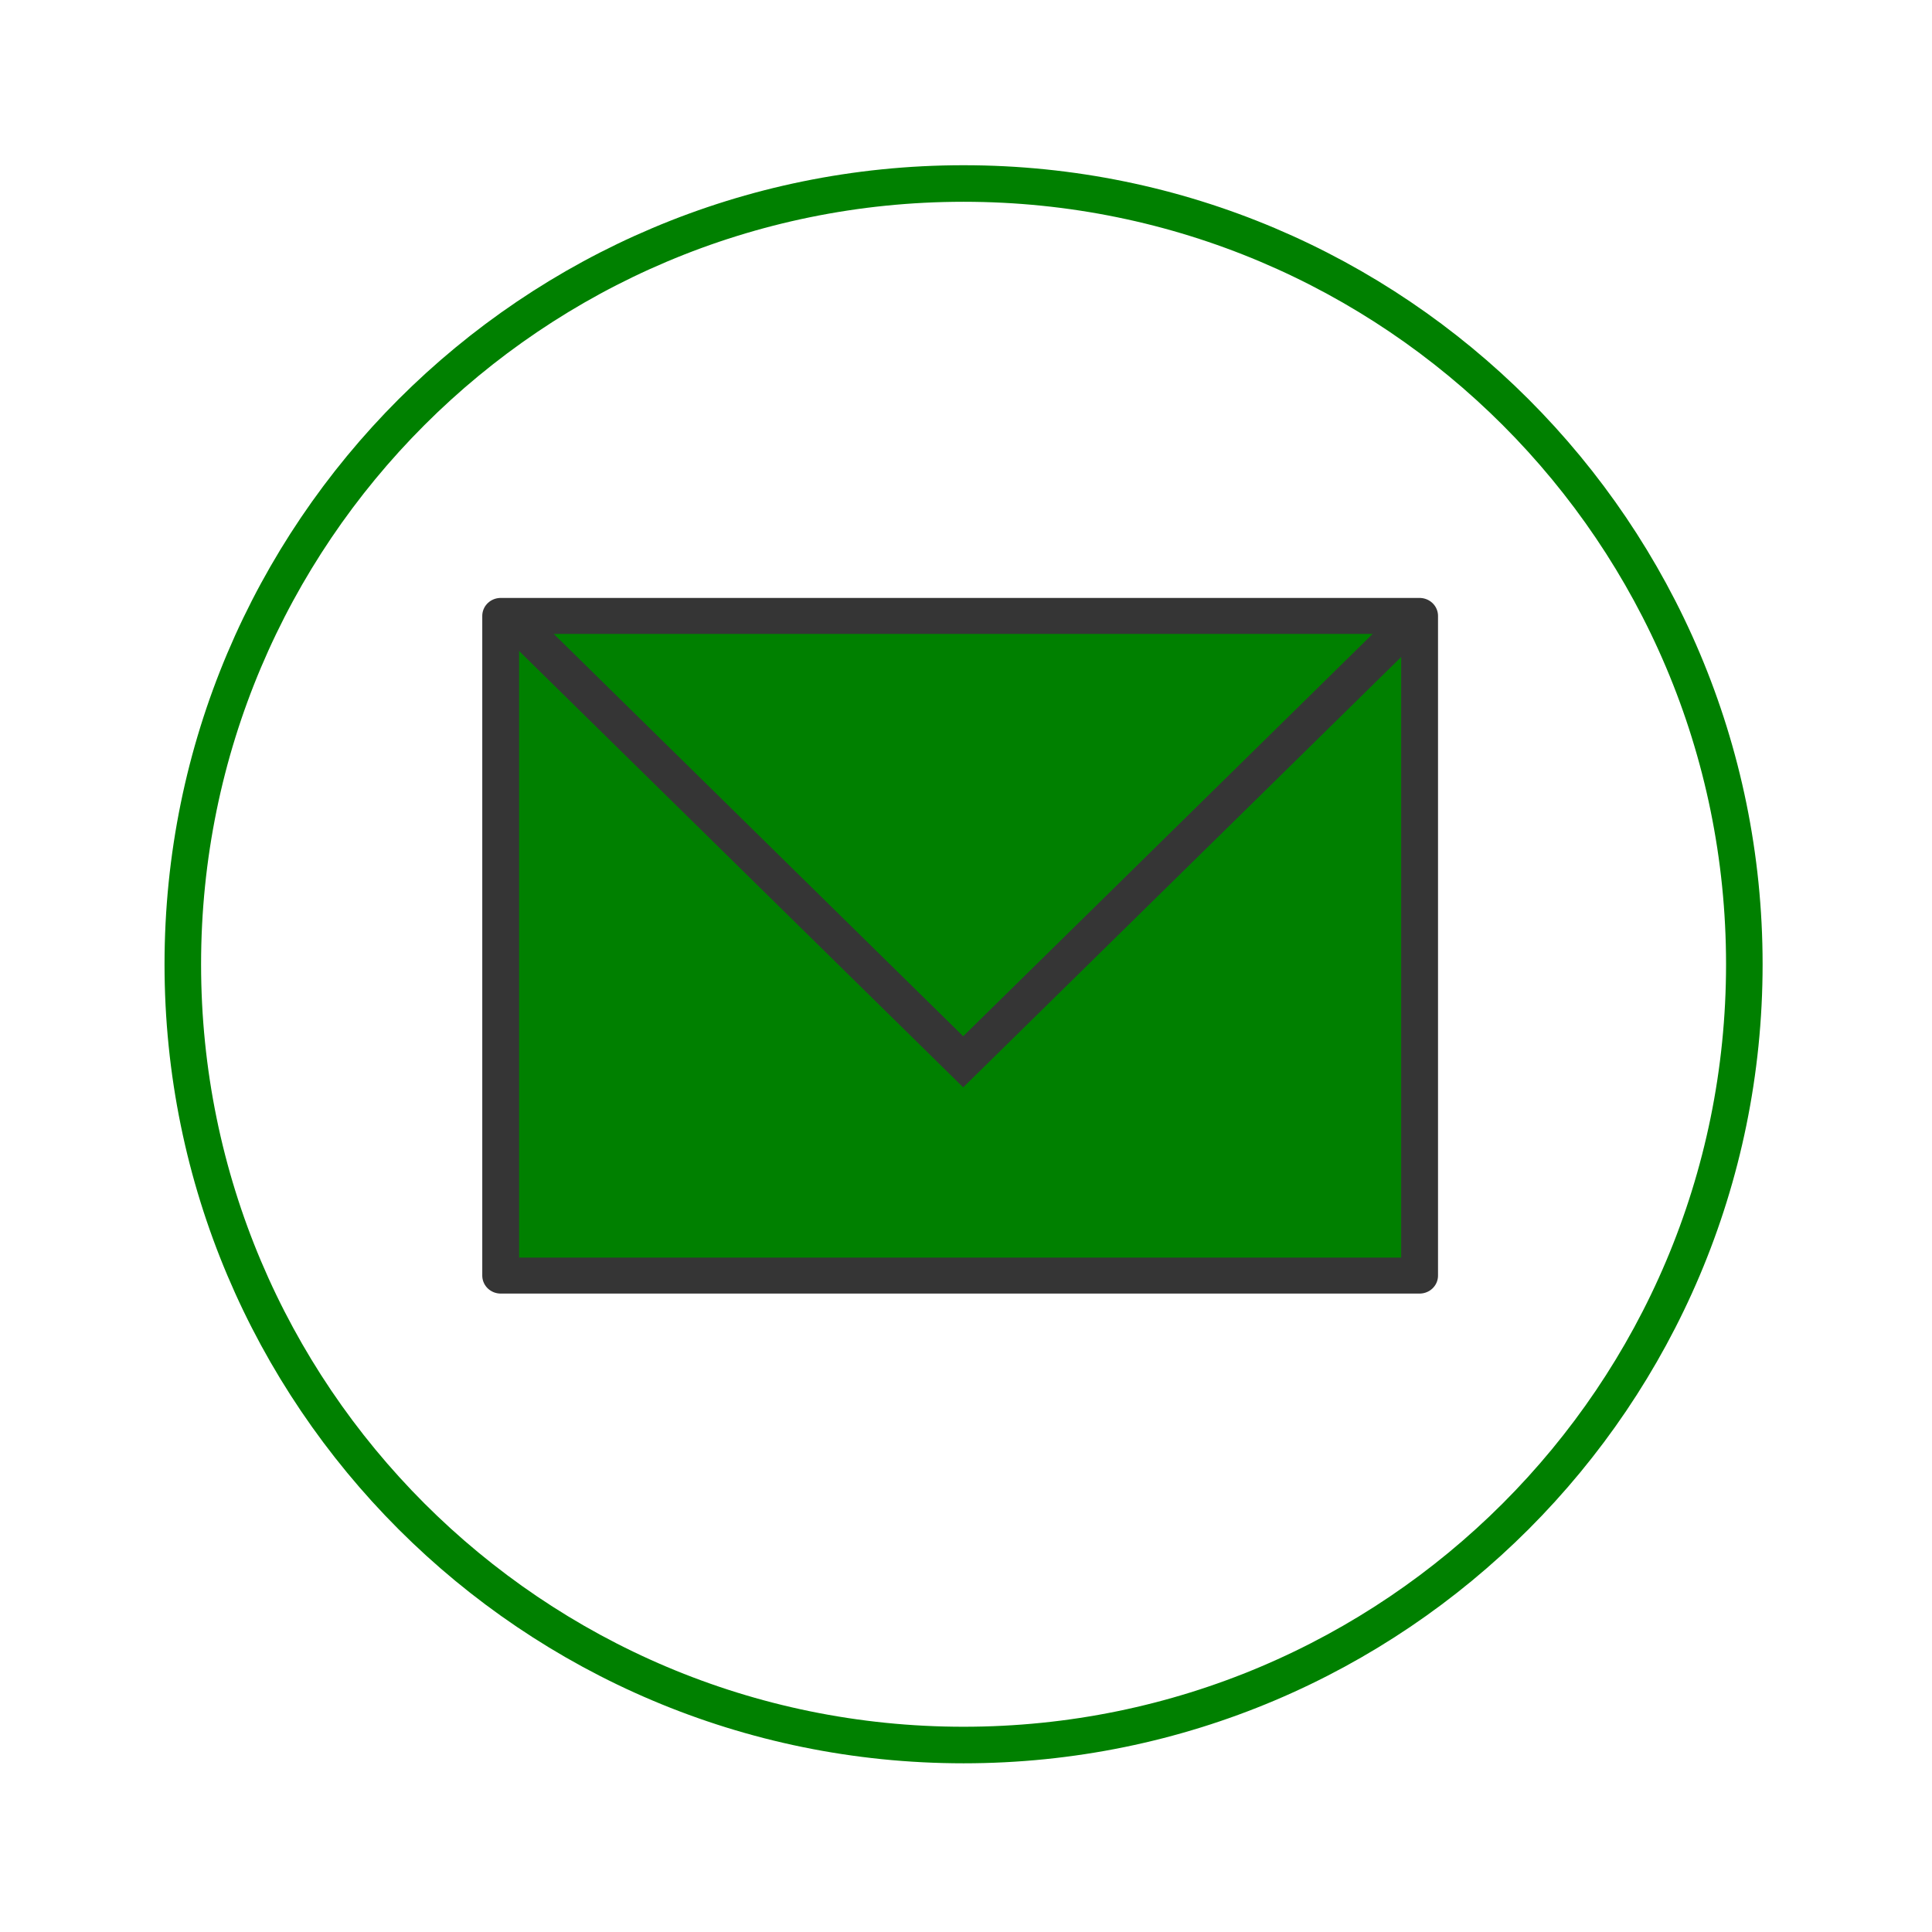 <?xml version="1.0" encoding="UTF-8" standalone="no"?>
<!DOCTYPE svg PUBLIC "-//W3C//DTD SVG 1.1//EN" "http://www.w3.org/Graphics/SVG/1.1/DTD/svg11.dtd">
<svg width="100%" height="100%" viewBox="0 0 50 50" version="1.1" xmlns="http://www.w3.org/2000/svg" xmlns:xlink="http://www.w3.org/1999/xlink" xml:space="preserve" xmlns:serif="http://www.serif.com/" style="fill-rule:evenodd;clip-rule:evenodd;stroke-miterlimit:10;">
    <g transform="matrix(1,0,0,1,-224.875,-197.412)">
        <g>
            <g transform="matrix(0.473,0,0,0.473,249.812,202.161)">
                <path d="M0,85.438C-23.593,85.438 -42.719,66.312 -42.719,42.719C-42.719,19.126 -23.593,0 0,0C23.593,0 42.719,19.126 42.719,42.719C42.719,66.312 23.593,85.438 0,85.438Z" style="fill:none;fill-rule:nonzero;stroke:rgb(0,128,0);stroke-width:2px;"/>
            </g>
            <g transform="matrix(0.082,0,0,0.08,191.665,141.941)">
                <g transform="matrix(0.684,0,0,0.684,177.929,349.538)">
                    <rect x="563" y="794" width="424" height="312" style="fill:rgb(0,128,0);stroke:rgb(53,53,53);stroke-width:17px;stroke-linecap:round;stroke-linejoin:round;stroke-miterlimit:1.5;"/>
                </g>
                <g transform="matrix(-0.684,8.37612e-17,-1.04702e-16,-0.855,1240.12,1720.88)">
                    <path d="M568,968L776.5,800L985,968" style="fill:none;stroke:rgb(53,53,53);stroke-width:15.05px;stroke-miterlimit:1.5;"/>
                </g>
            </g>
        </g>
    </g>
</svg>
